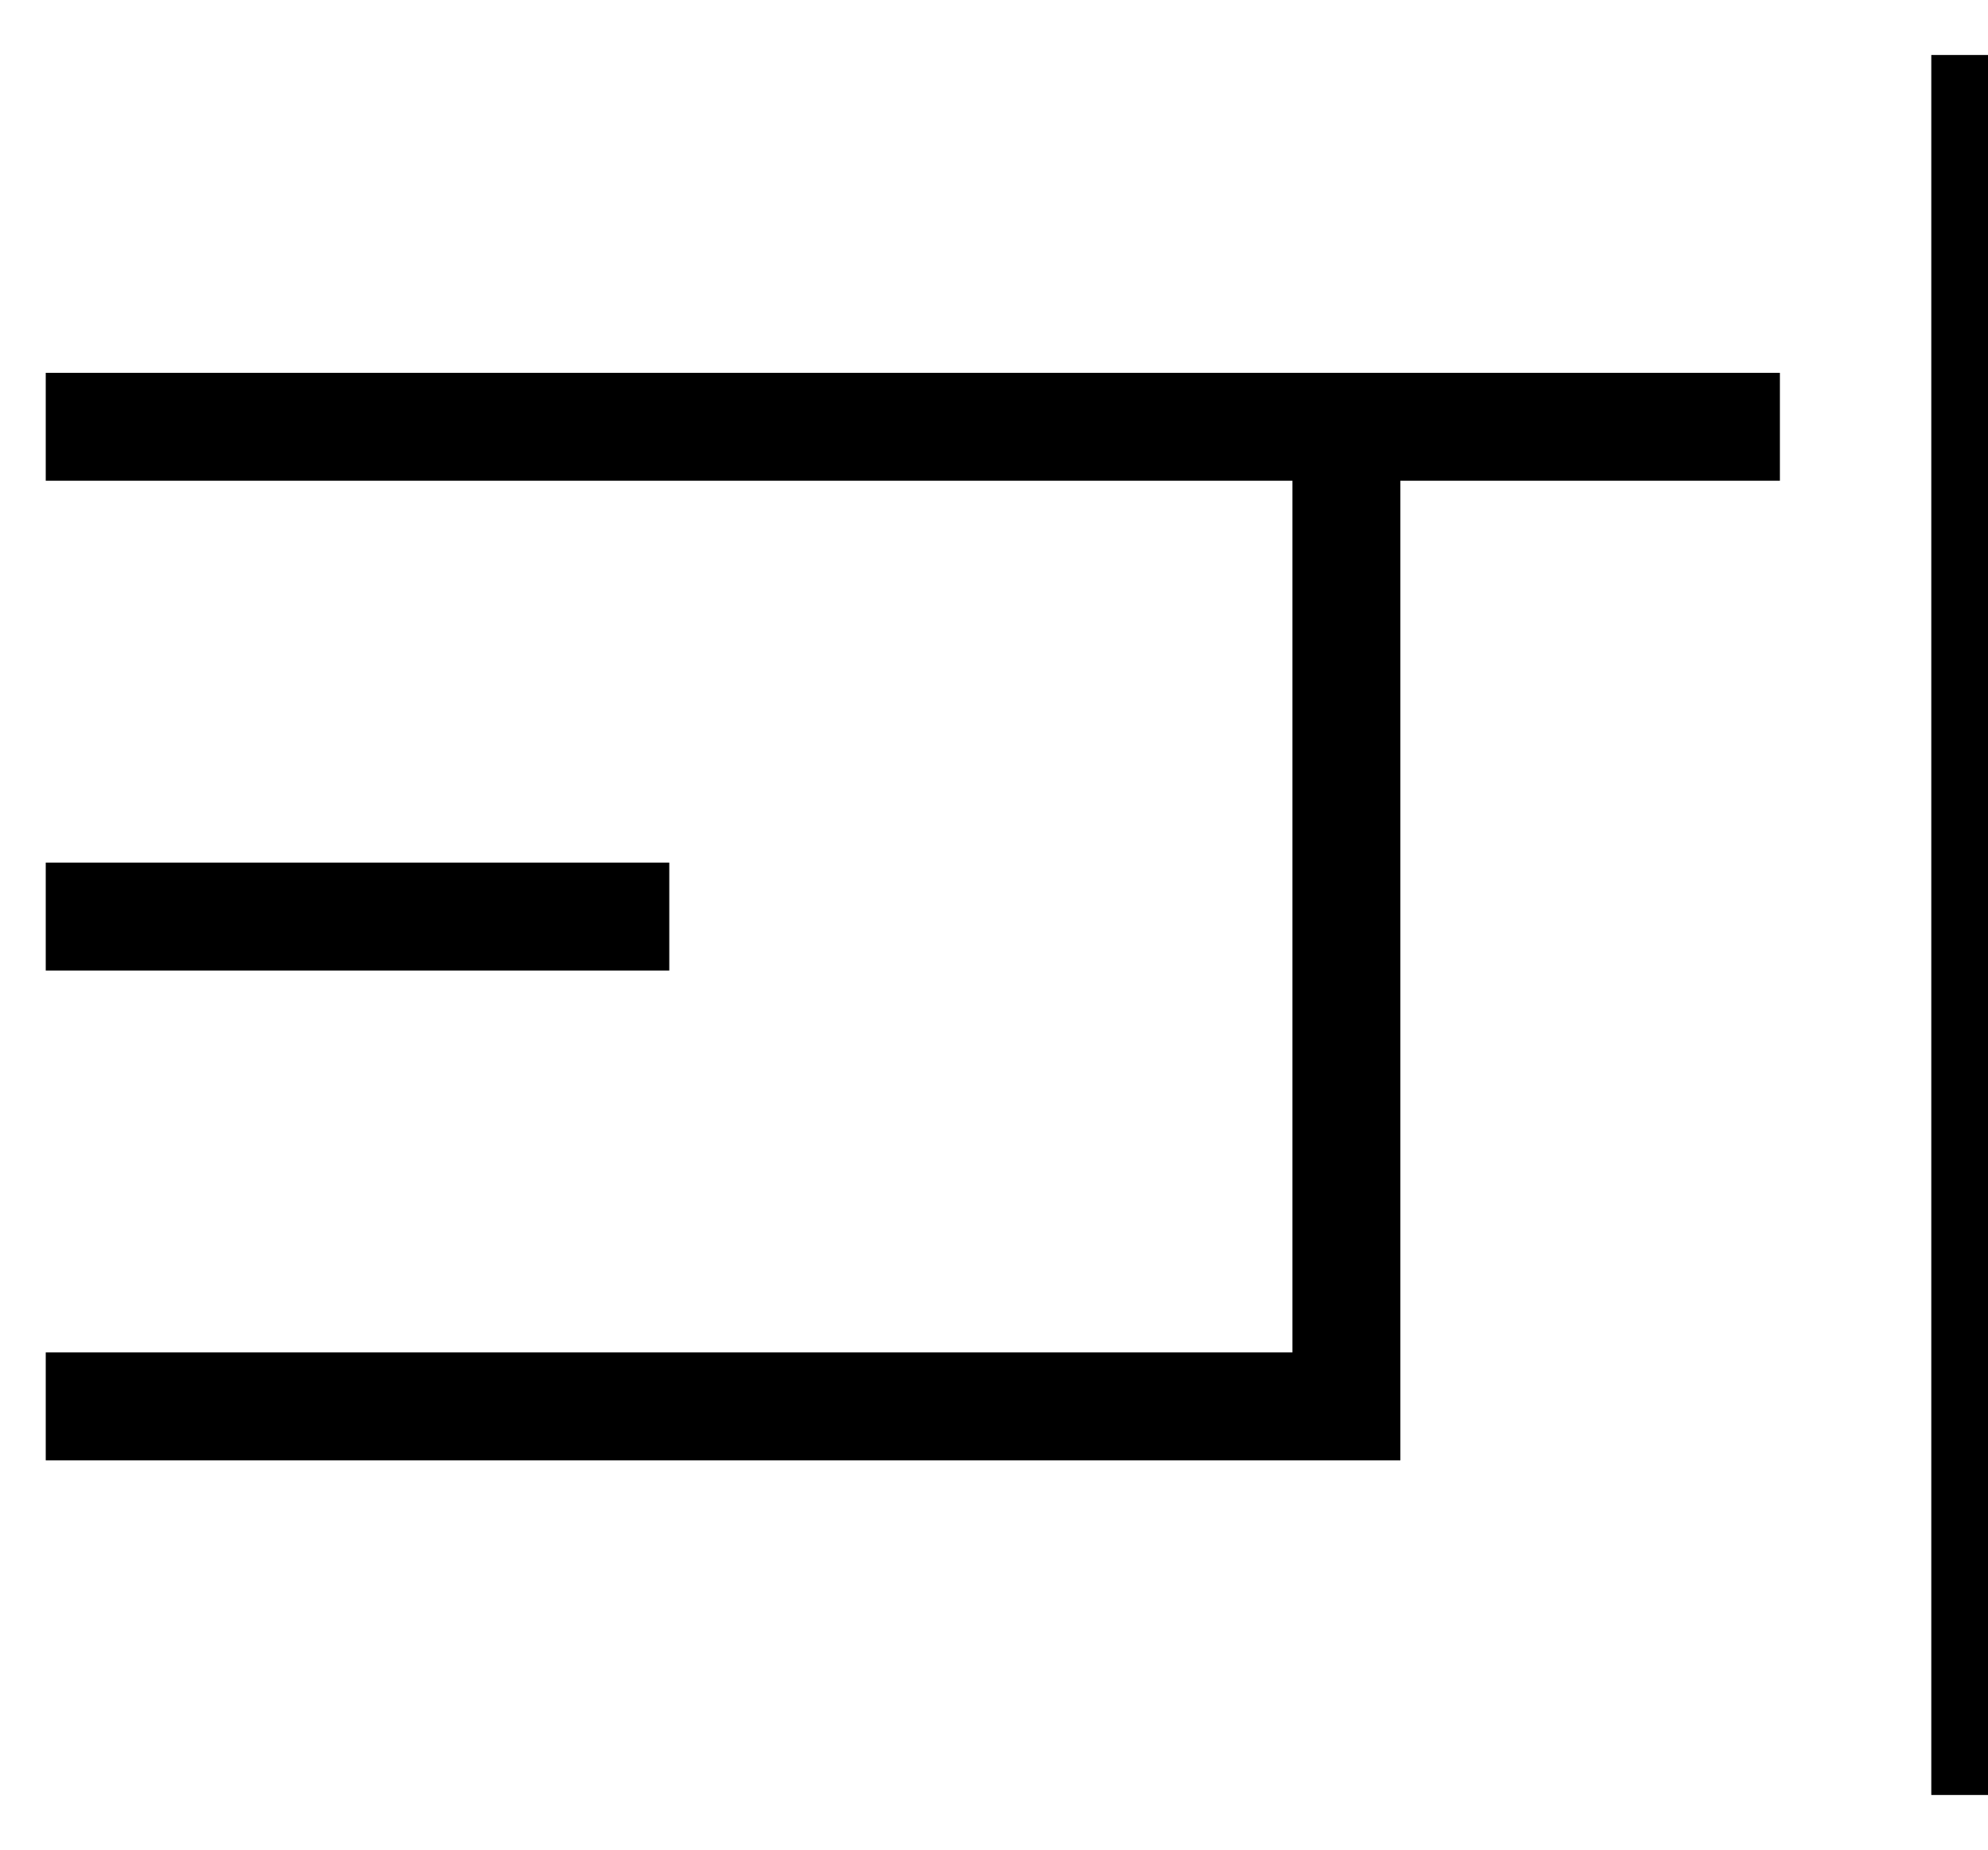 <?xml version="1.0" encoding="utf-8"?>
<svg version="1.1" id="Layer_1" xmlns="http://www.w3.org/2000/svg" xmlns:xlink="http://www.w3.org/1999/xlink" x="0px" y="0px"
	 viewBox="0 0 105.18 97.91" style="enable-background:new 0 0 105.18 97.91;" xml:space="preserve">
<style type="text/css">
	.st0{stroke:#000000;stroke-width:3;stroke-miterlimit:10;}
	.st1{fill:#000000;}
</style>
<line class="st0" x1="103.68" y1="94.99" x2="103.68" y2="2.91"/>
<rect x="2.42" y="45.65" class="st1" width="32.99" height="5.71"/>
<polygon class="st1" points="51.99,19.73 48.29,19.73 2.42,19.73 2.42,25.44 48.29,25.44 51.99,25.44 68.38,25.44 68.38,71.57 
	2.42,71.57 2.42,77.28 68.38,77.28 68.38,77.28 74.09,77.28 74.09,25.44 94.17,25.44 94.17,19.73 "/>
</svg>
